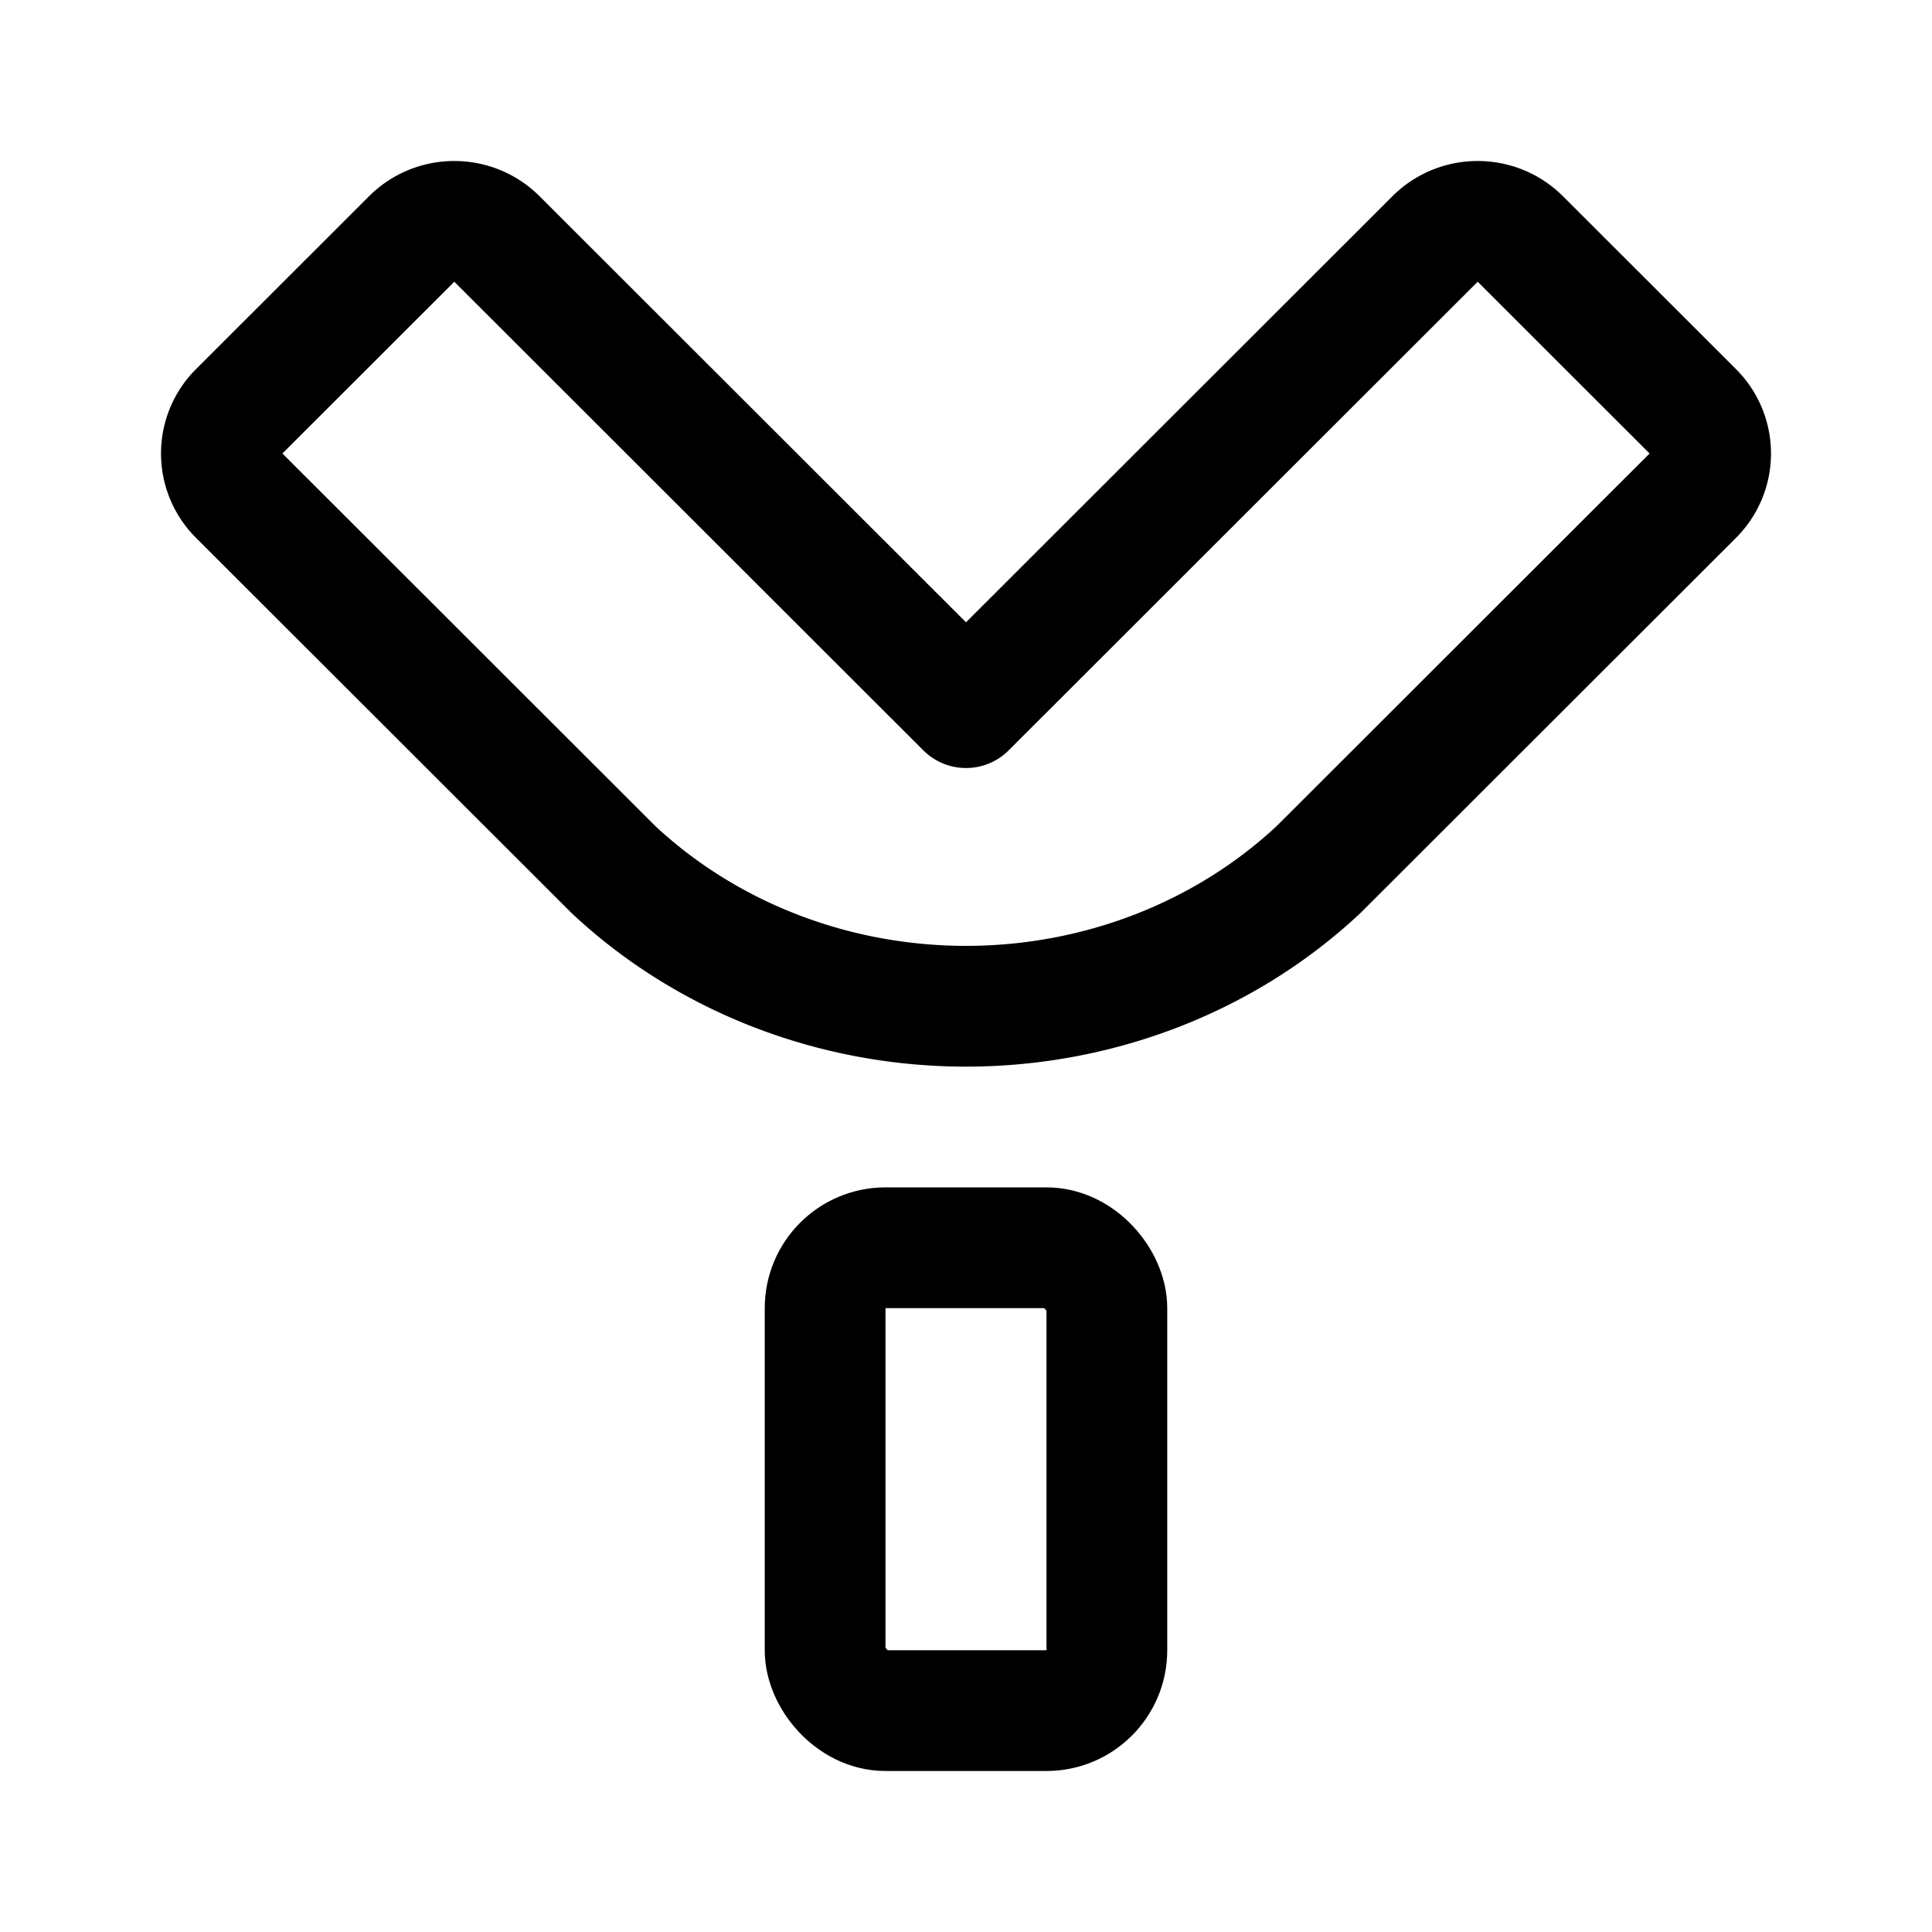 <svg width="192" height="192" viewBox="0 0 192 192" fill="none" xmlns="http://www.w3.org/2000/svg"><rect x="82" y="124" width="28" height="46" rx="6" stroke="#000" stroke-width="12" stroke-linecap="round" stroke-linejoin="round"/><path d="M96 100c13.147 0 25.756-4.892 35.053-13.6l37.224-37.19a5.842 5.842 0 0 0 0-8.286l-17.193-17.178c-2.33-2.328-6.134-2.328-8.465 0L96 70.324 49.38 23.746c-2.33-2.328-6.134-2.328-8.464 0L23.723 40.924a5.843 5.843 0 0 0 0 8.285L60.947 86.4C70.244 95.108 82.853 100 96 100Z" stroke="#000" stroke-width="12" stroke-linecap="round" stroke-linejoin="round"/></svg>